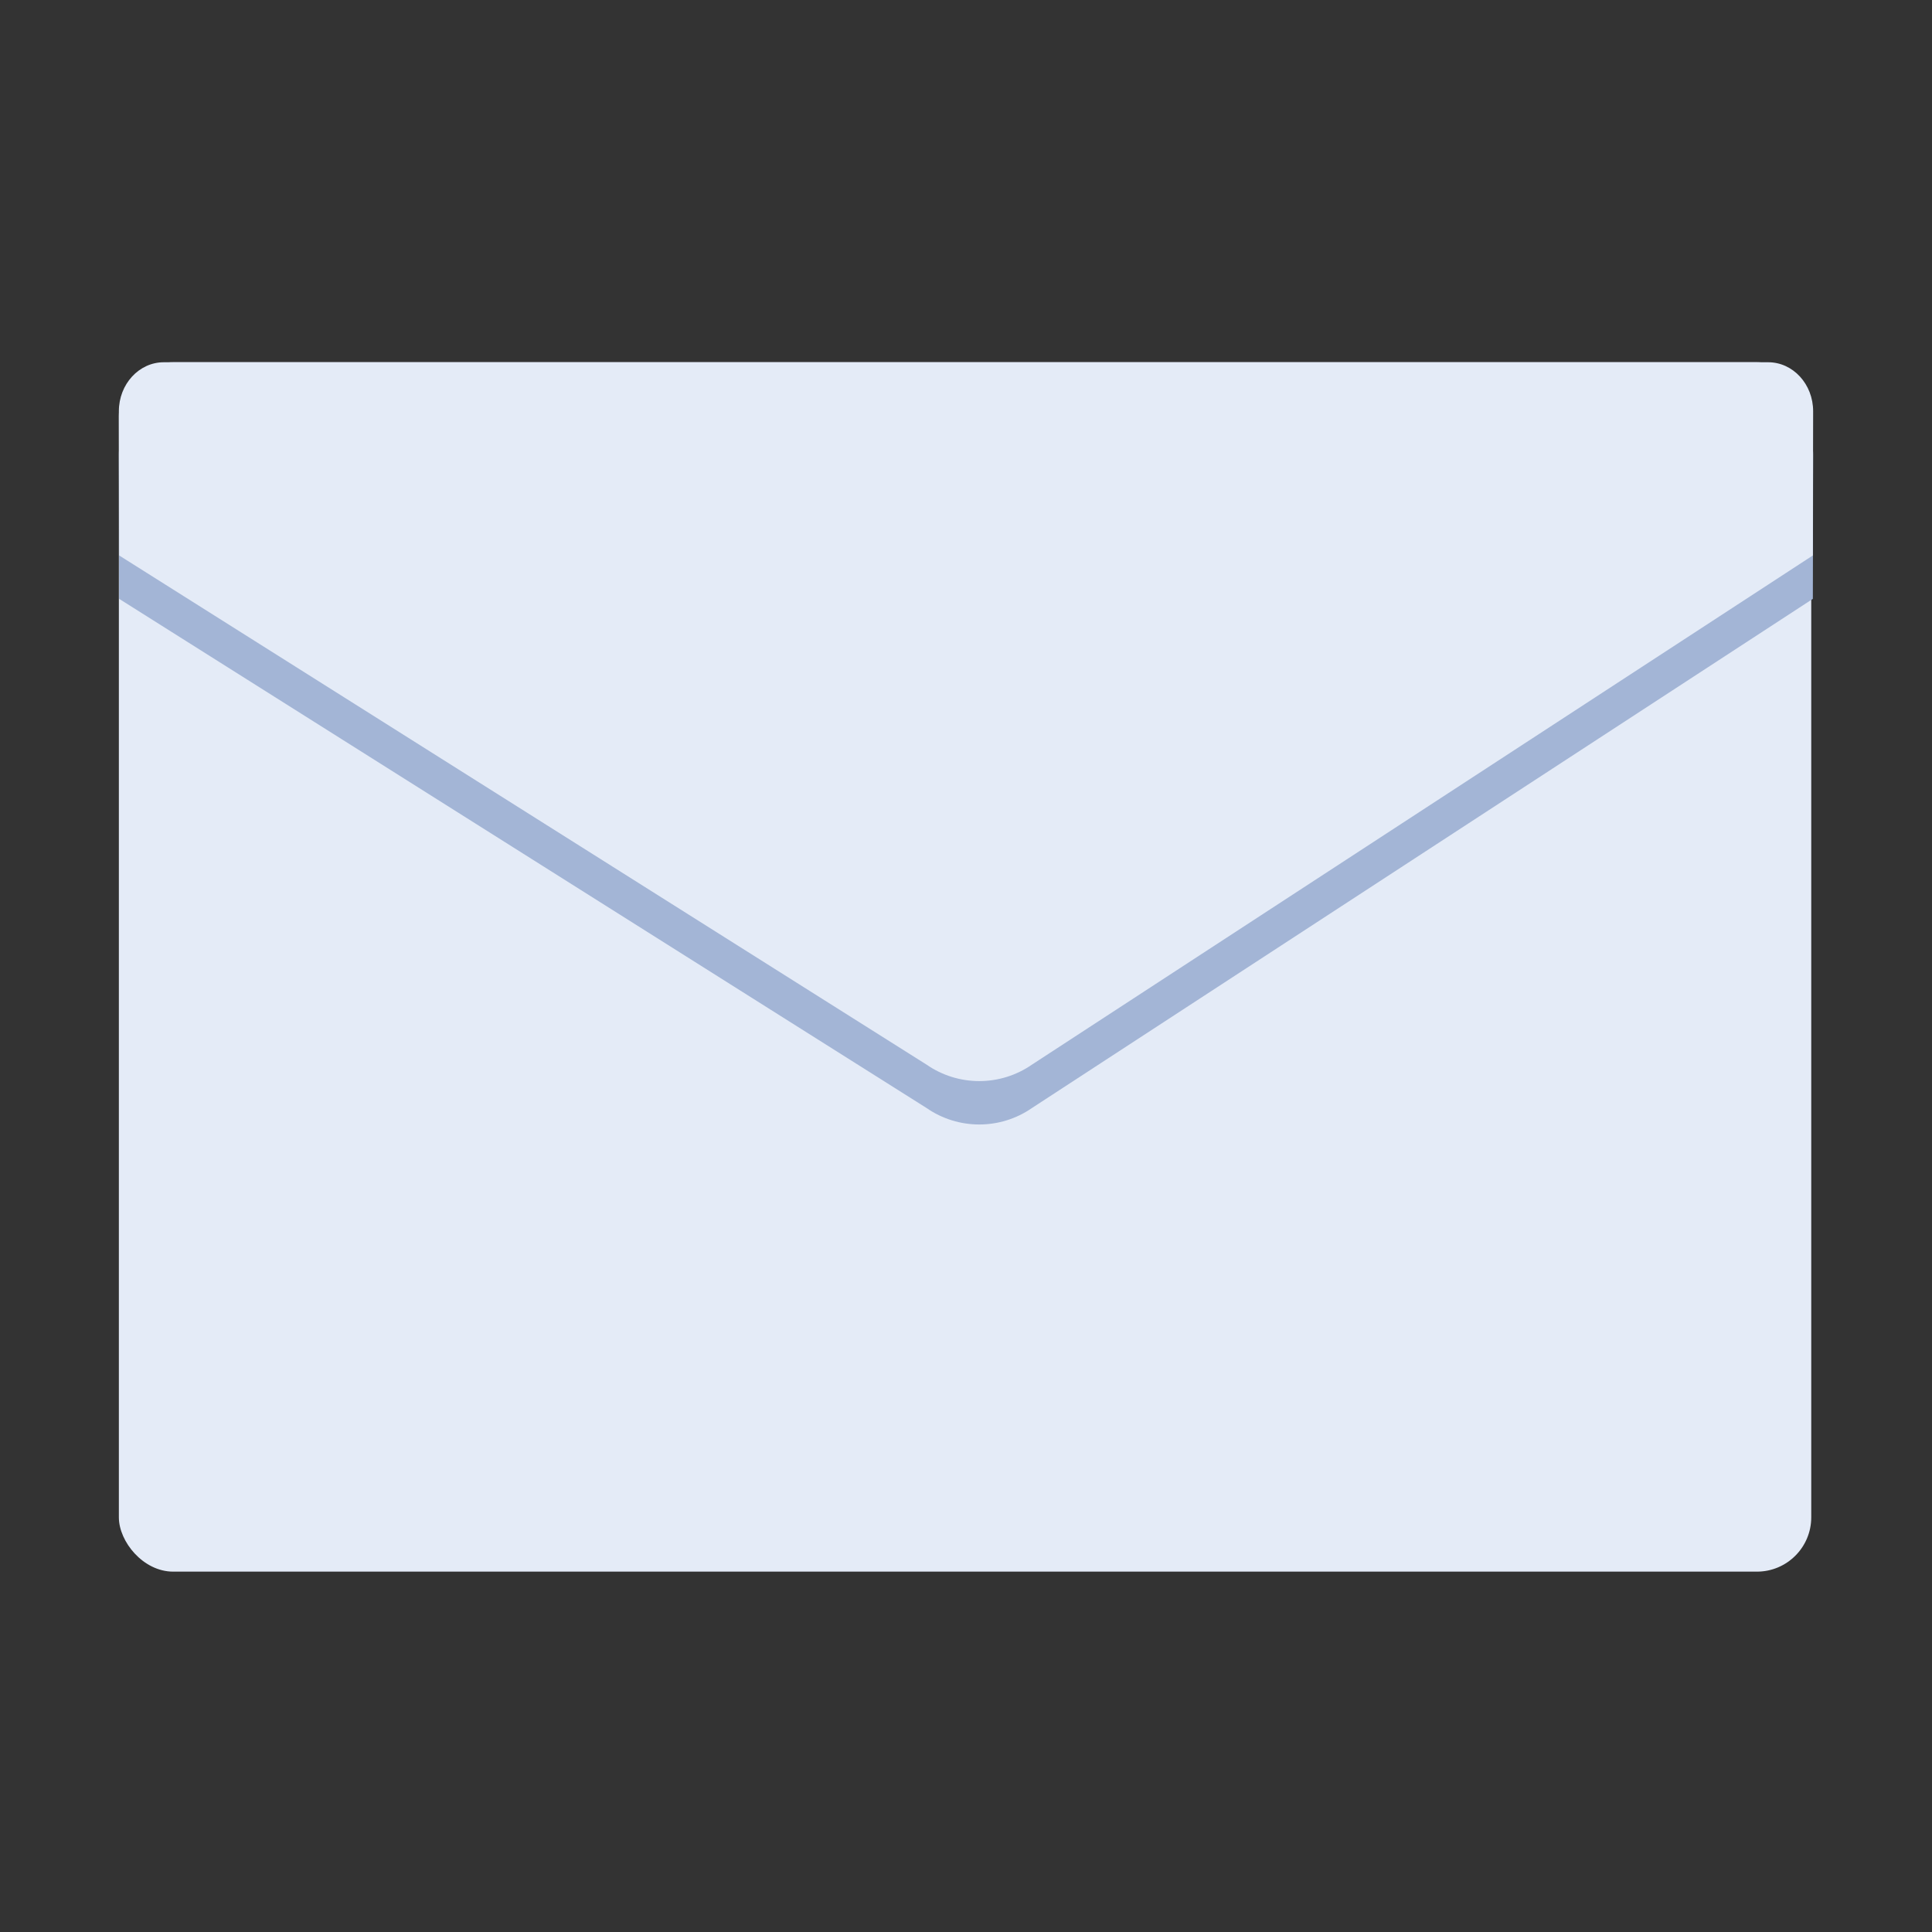 <svg xmlns="http://www.w3.org/2000/svg" xmlns:xlink="http://www.w3.org/1999/xlink" width="1024" height="1024" version="1.1" viewBox="0 0 1024 1024"><rect x="0" y="0" width="1024" height="1024" fill="#333333" stroke="none"/><title>3.通用组件/灰色版/邮件信息</title><desc>Created with Sketch.</desc><g id="3.通用组件/灰色版/邮件信息" fill="none" fill-rule="evenodd" stroke="none" stroke-width="1"><g id="资源-1" fill-rule="nonzero" transform="translate(63, 192)"><rect id="矩形" width="897" height="641" x="0" y="0" fill="#E4EBF7" rx="28.8"/><path id="路径-copy" fill="#A3B5D6" d="M23.818,23 C10.67,23 0,34.626 0,48.961 L0.151,125.398 L428.037,395.236 C444.865,406.921 467.187,406.921 484.015,395.236 L897.849,125.398 L898,48.961 C898,34.626 887.34,23 874.182,23 L23.818,23 Z"/><path id="路径" fill="#E4EBF7" d="M23.818,0 C10.67,0 0,11.626 0,25.961 L0.151,102.398 L428.037,372.236 C444.865,383.921 467.187,383.921 484.015,372.236 L897.849,102.398 L898,25.961 C898,11.626 887.34,0 874.182,0 L23.818,0 Z"/></g></g></svg>